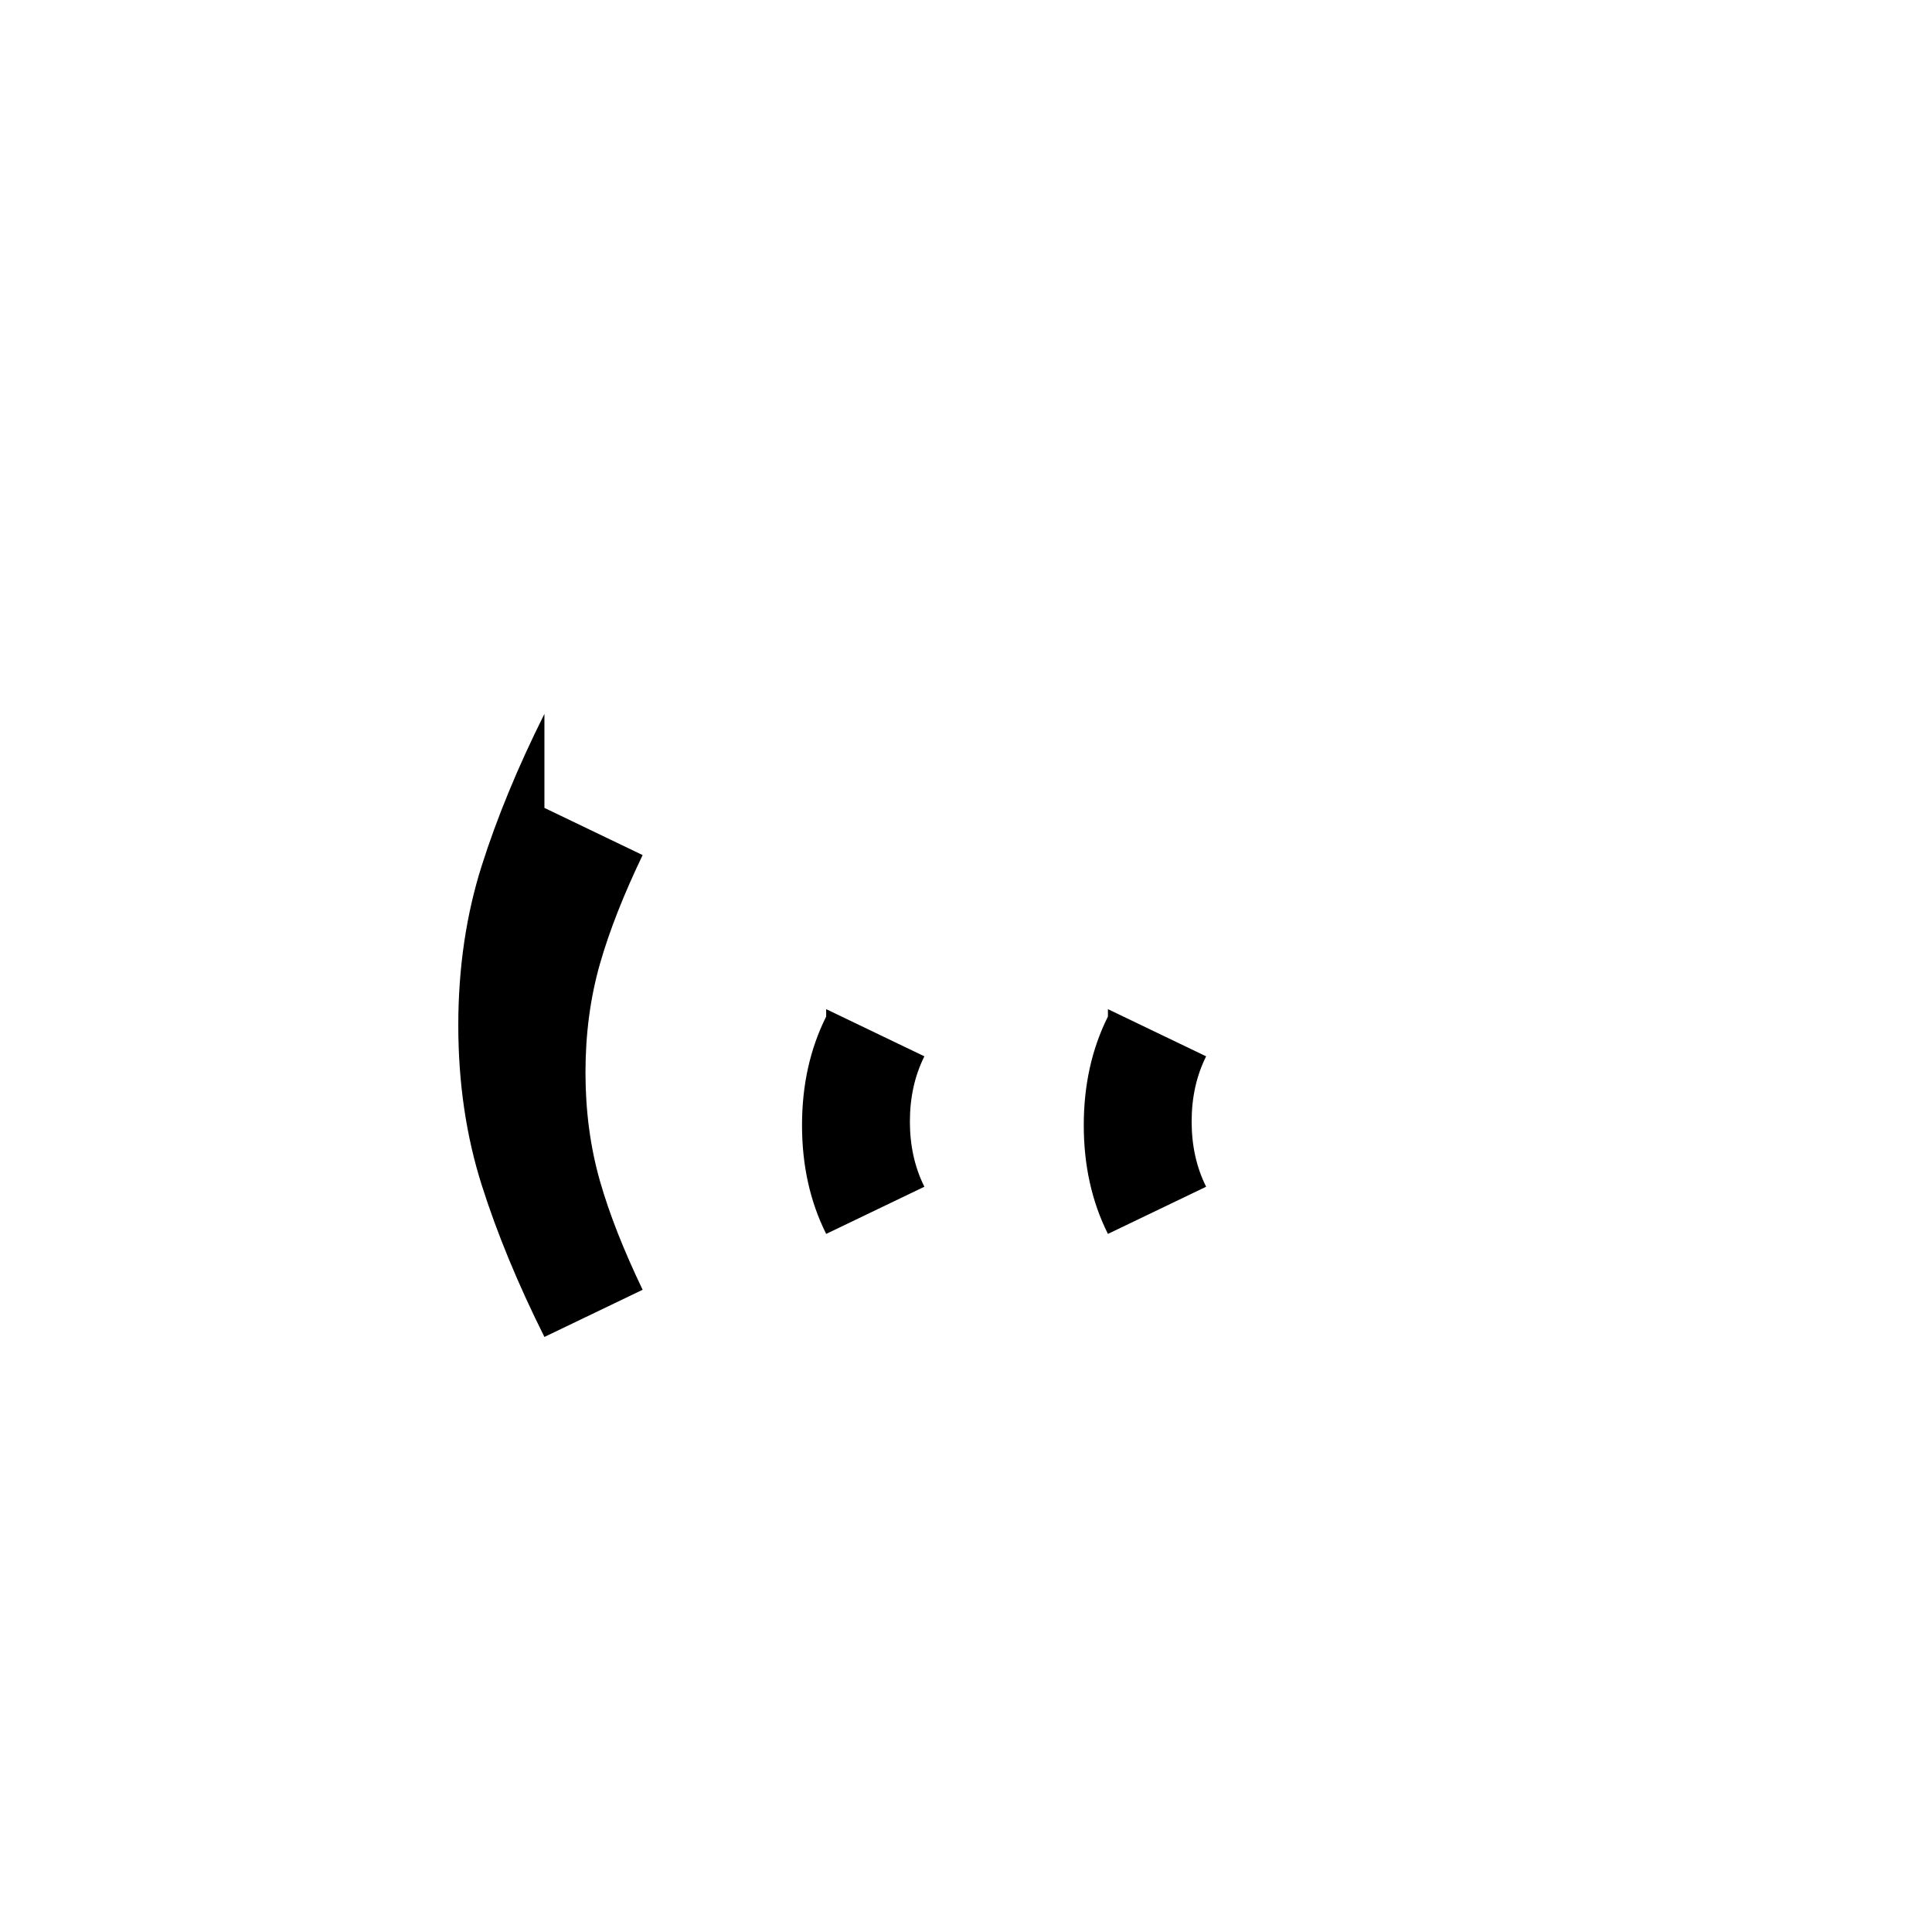 <svg xmlns="http://www.w3.org/2000/svg" viewBox="0 0 24 24" fill="currentColor">
  <path d="M6.763 10.036l1.22.586c-.23.48-.41.93-.53 1.35-.12.42-.18.87-.18 1.35 0 .48.06.93.18 1.35.12.42.3.87.53 1.35l-1.22.586c-.33-.66-.59-1.29-.78-1.89-.19-.6-.29-1.26-.29-1.98 0-.72.1-1.38.29-1.98.19-.6.45-1.23.78-1.89zm3.5 2.5l1.22.586c-.12.24-.18.51-.18.81 0 .3.06.57.18.81l-1.22.586c-.2-.4-.3-.85-.3-1.35 0-.5.1-.95.3-1.35zm3.5 0l1.22.586c-.12.24-.18.51-.18.81 0 .3.06.57.18.81l-1.22.586c-.2-.4-.3-.85-.3-1.35 0-.5.1-.95.3-1.35z"/>
</svg>
